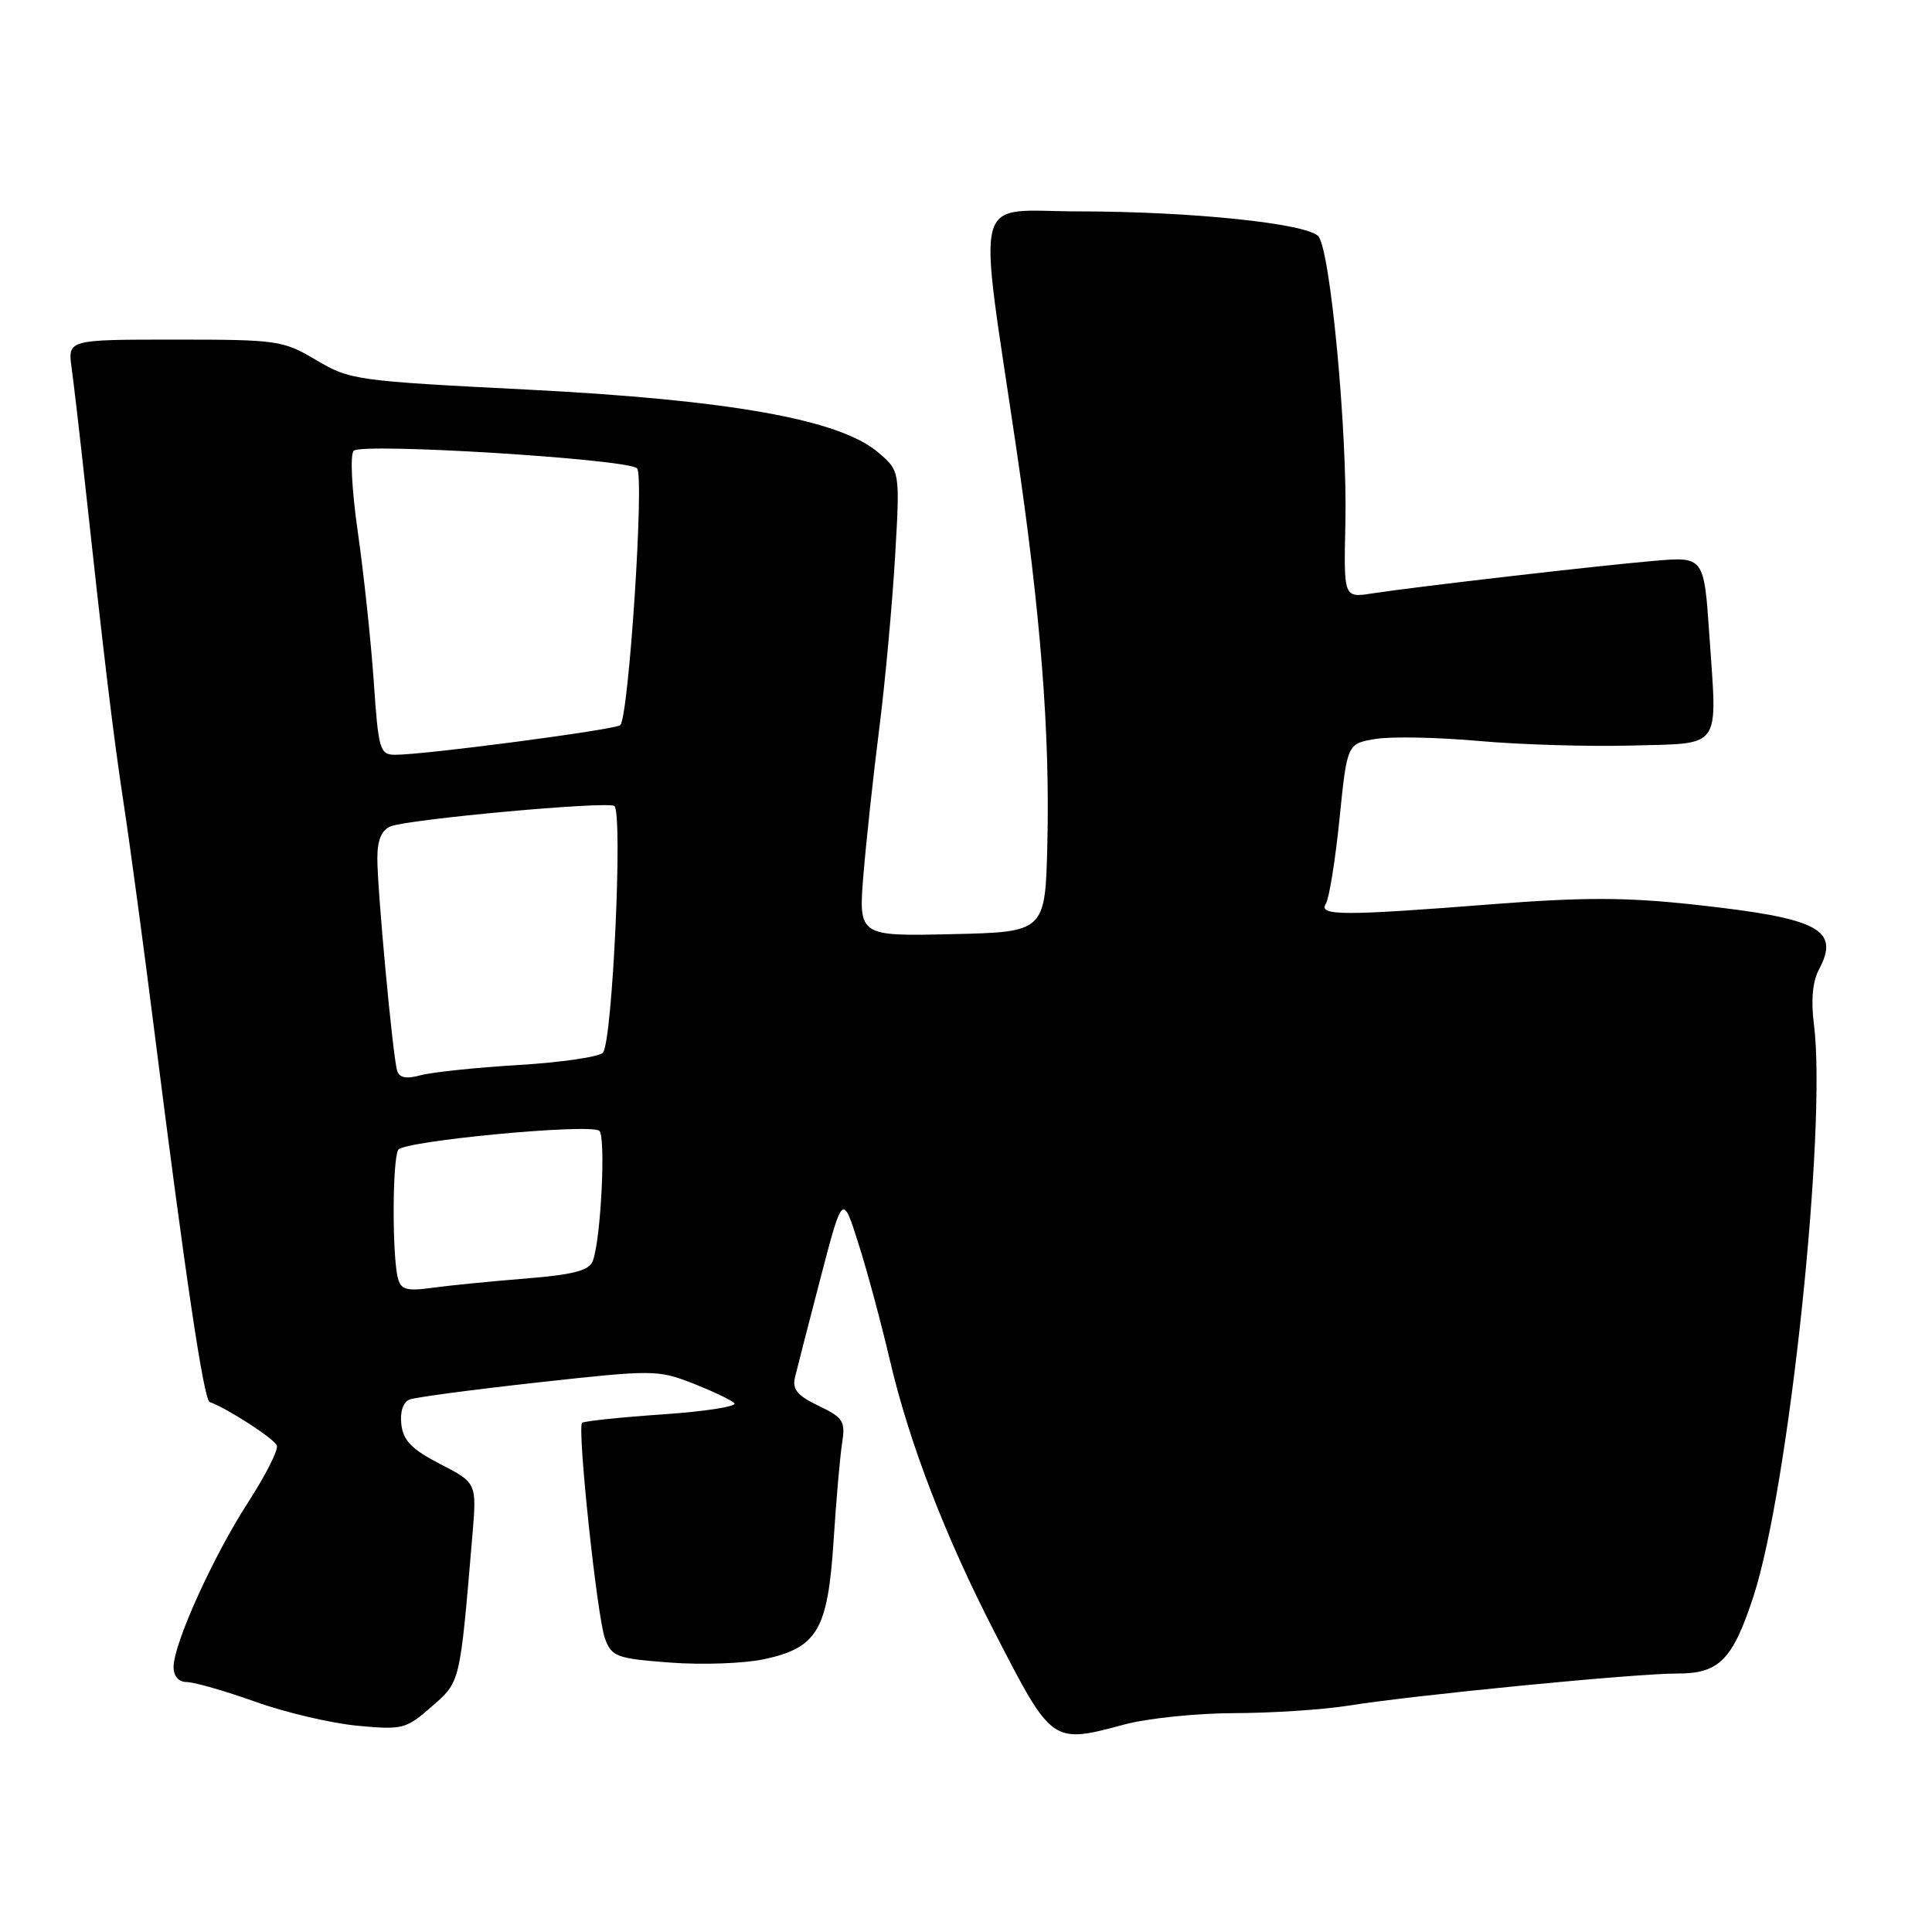 <?xml version="1.0" encoding="UTF-8" standalone="no"?>
<!DOCTYPE svg PUBLIC "-//W3C//DTD SVG 1.1//EN" "http://www.w3.org/Graphics/SVG/1.1/DTD/svg11.dtd" >
<svg xmlns="http://www.w3.org/2000/svg" xmlns:xlink="http://www.w3.org/1999/xlink" version="1.1" viewBox="0 0 256 256">
 <g >
 <path fill="currentColor"
d=" M 149.00 228.50 C 152.03 227.69 158.55 227.01 163.50 227.00 C 168.45 226.99 175.20 226.55 178.50 226.03 C 187.51 224.59 216.83 221.73 222.26 221.75 C 227.79 221.77 229.60 219.94 232.35 211.50 C 237.04 197.14 242.10 149.21 240.35 135.69 C 239.95 132.59 240.18 130.04 241.00 128.51 C 243.86 123.15 241.10 121.69 224.70 119.89 C 215.48 118.88 209.93 118.87 197.79 119.81 C 177.93 121.37 174.65 121.36 175.68 119.75 C 176.12 119.06 176.93 114.01 177.49 108.52 C 178.50 98.53 178.50 98.53 182.31 97.91 C 184.41 97.57 190.54 97.70 195.94 98.18 C 201.33 98.67 210.41 98.94 216.11 98.79 C 228.31 98.45 227.55 99.52 226.50 84.20 C 225.79 73.75 225.79 73.75 219.15 74.32 C 211.66 74.96 187.45 77.76 181.77 78.64 C 178.05 79.21 178.05 79.21 178.27 69.36 C 178.55 57.19 176.26 32.93 174.67 31.29 C 173.03 29.59 157.82 28.02 142.94 28.01 C 128.63 28.00 129.53 24.57 134.68 59.50 C 137.90 81.34 139.13 97.11 138.78 111.78 C 138.50 123.50 138.50 123.50 126.12 123.78 C 113.74 124.06 113.74 124.06 114.42 115.78 C 114.80 111.23 115.74 102.55 116.51 96.50 C 117.28 90.45 118.21 80.30 118.59 73.95 C 119.27 62.40 119.27 62.40 116.29 59.89 C 111.15 55.57 96.61 52.98 69.80 51.62 C 47.25 50.48 46.35 50.36 41.91 47.72 C 37.50 45.10 36.79 45.00 23.15 45.00 C 8.98 45.00 8.98 45.00 9.49 48.75 C 9.77 50.81 10.47 56.77 11.04 62.00 C 13.80 87.39 14.99 97.30 16.39 106.50 C 17.23 112.00 19.08 125.72 20.50 137.00 C 24.56 169.14 27.00 185.48 27.78 185.77 C 30.28 186.70 36.40 190.68 36.69 191.56 C 36.88 192.15 35.17 195.52 32.88 199.06 C 28.25 206.21 23.00 217.81 23.00 220.88 C 23.00 222.11 23.67 222.88 24.75 222.88 C 25.71 222.88 29.79 224.05 33.81 225.48 C 37.82 226.92 43.93 228.35 47.38 228.67 C 53.34 229.23 53.81 229.11 57.20 226.13 C 61.03 222.77 60.92 223.20 62.59 203.50 C 63.18 196.50 63.18 196.50 58.34 194.00 C 54.56 192.05 53.43 190.89 53.18 188.74 C 52.99 187.05 53.41 185.78 54.29 185.44 C 55.07 185.14 62.75 184.12 71.37 183.17 C 86.48 181.50 87.19 181.50 91.76 183.29 C 94.37 184.31 96.86 185.49 97.30 185.92 C 97.75 186.35 93.48 187.03 87.83 187.41 C 82.17 187.80 77.36 188.31 77.13 188.53 C 76.46 189.21 79.12 214.28 80.16 217.11 C 81.06 219.53 81.68 219.76 88.79 220.30 C 93.01 220.62 98.60 220.42 101.22 219.86 C 108.30 218.34 109.68 215.99 110.45 204.23 C 110.79 198.88 111.30 193.04 111.58 191.25 C 112.04 188.31 111.75 187.85 108.47 186.28 C 105.68 184.95 104.96 184.10 105.33 182.53 C 105.60 181.41 107.13 175.47 108.73 169.32 C 111.65 158.14 111.65 158.14 113.76 164.82 C 114.93 168.49 116.79 175.42 117.91 180.22 C 120.47 191.19 125.28 203.67 131.84 216.38 C 139.43 231.12 139.38 231.08 149.00 228.50 Z  M 52.72 169.35 C 51.95 166.34 51.99 153.60 52.77 152.35 C 53.50 151.19 77.66 148.88 79.38 149.81 C 80.32 150.31 79.63 164.38 78.53 167.13 C 78.04 168.36 75.90 168.91 69.69 169.41 C 65.19 169.77 59.63 170.32 57.35 170.63 C 53.87 171.11 53.12 170.90 52.72 169.35 Z  M 52.62 141.86 C 52.04 139.93 50.00 117.97 50.00 113.75 C 50.00 111.32 50.55 109.99 51.75 109.50 C 54.10 108.55 80.26 106.15 81.39 106.79 C 82.57 107.45 81.15 138.21 79.88 139.50 C 79.34 140.05 74.31 140.78 68.70 141.12 C 63.09 141.45 57.27 142.07 55.76 142.47 C 53.82 143.00 52.90 142.82 52.62 141.86 Z  M 49.52 90.25 C 49.15 84.89 48.20 76.02 47.42 70.55 C 46.60 64.82 46.37 60.23 46.87 59.73 C 47.96 58.64 83.12 60.82 84.41 62.05 C 85.41 63.01 83.31 95.11 82.18 96.09 C 81.47 96.70 56.12 100.04 52.34 100.01 C 50.33 100.00 50.14 99.36 49.52 90.25 Z "/>
</g>
</svg>